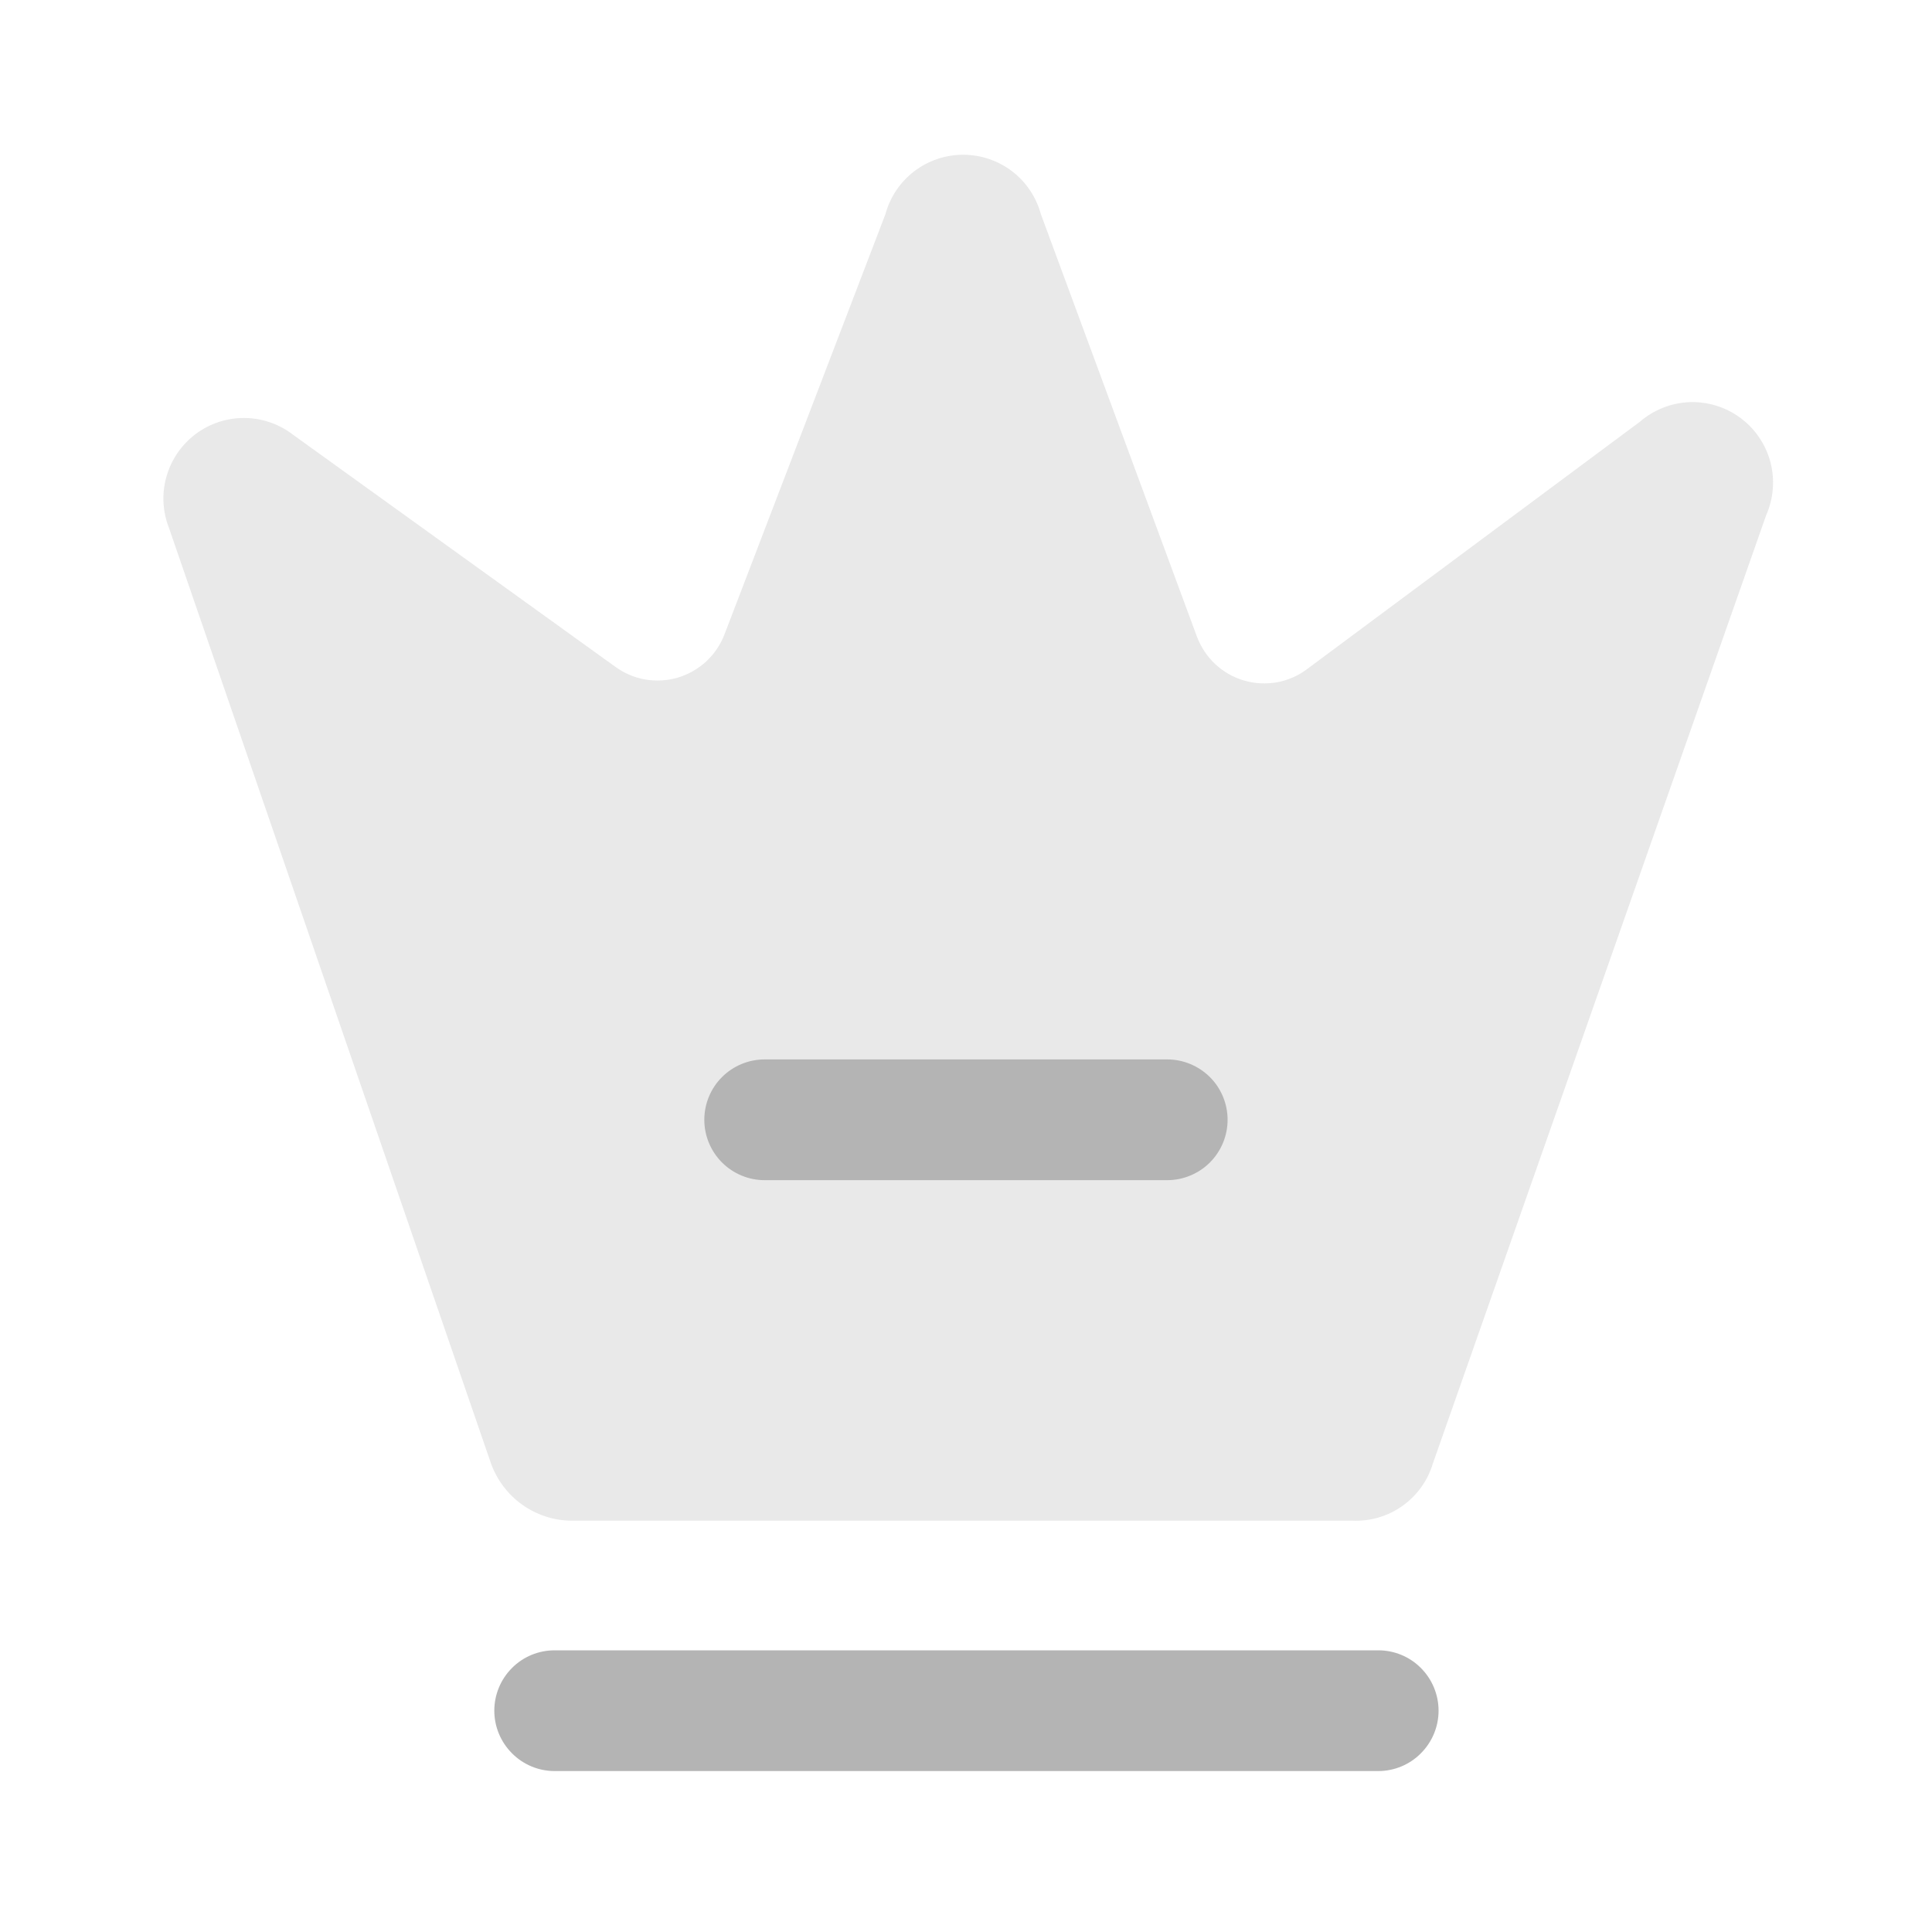 <svg width="20" height="20" viewBox="0 0 20 20" fill="none" xmlns="http://www.w3.org/2000/svg">
<g opacity="0.3">
<path d="M14 15.742H5.916C5.734 15.741 5.556 15.683 5.407 15.577C5.258 15.471 5.145 15.322 5.083 15.15L1.75 5.467C1.683 5.297 1.673 5.11 1.723 4.935C1.772 4.759 1.878 4.605 2.023 4.495C2.169 4.385 2.347 4.326 2.529 4.327C2.712 4.328 2.889 4.389 3.033 4.5L6.366 6.9C6.458 6.968 6.565 7.014 6.678 7.034C6.79 7.053 6.906 7.047 7.016 7.015C7.126 6.982 7.226 6.925 7.31 6.848C7.394 6.77 7.459 6.674 7.5 6.567L9.166 2.217C9.214 2.04 9.319 1.884 9.464 1.773C9.61 1.662 9.788 1.602 9.971 1.602C10.153 1.602 10.331 1.662 10.477 1.773C10.622 1.884 10.727 2.04 10.775 2.217L12.391 6.592C12.432 6.7 12.497 6.797 12.581 6.876C12.666 6.955 12.768 7.013 12.879 7.045C12.989 7.077 13.106 7.083 13.22 7.063C13.334 7.042 13.441 6.995 13.533 6.925L16.975 4.367C17.118 4.243 17.299 4.171 17.488 4.163C17.678 4.156 17.864 4.213 18.016 4.326C18.169 4.438 18.278 4.6 18.327 4.783C18.375 4.966 18.36 5.16 18.283 5.334L14.833 15.15C14.78 15.327 14.669 15.482 14.518 15.589C14.367 15.696 14.185 15.75 14 15.742Z" fill="#B4B4B4"/>
</g>
<path d="M12.083 12.217H7.916C7.75 12.217 7.591 12.151 7.474 12.034C7.357 11.916 7.291 11.758 7.291 11.592C7.291 11.426 7.357 11.267 7.474 11.15C7.591 11.033 7.75 10.967 7.916 10.967H12.083C12.248 10.967 12.407 11.033 12.525 11.15C12.642 11.267 12.708 11.426 12.708 11.592C12.708 11.758 12.642 11.916 12.525 12.034C12.407 12.151 12.248 12.217 12.083 12.217Z" fill="#B4B4B4"/>
<path d="M14.267 18.334H5.742C5.576 18.334 5.417 18.268 5.3 18.15C5.183 18.033 5.117 17.874 5.117 17.709C5.117 17.543 5.183 17.384 5.3 17.267C5.417 17.149 5.576 17.084 5.742 17.084H14.267C14.433 17.084 14.592 17.149 14.709 17.267C14.826 17.384 14.892 17.543 14.892 17.709C14.892 17.874 14.826 18.033 14.709 18.15C14.592 18.268 14.433 18.334 14.267 18.334Z" fill="#B4B4B4"/>
</svg>
